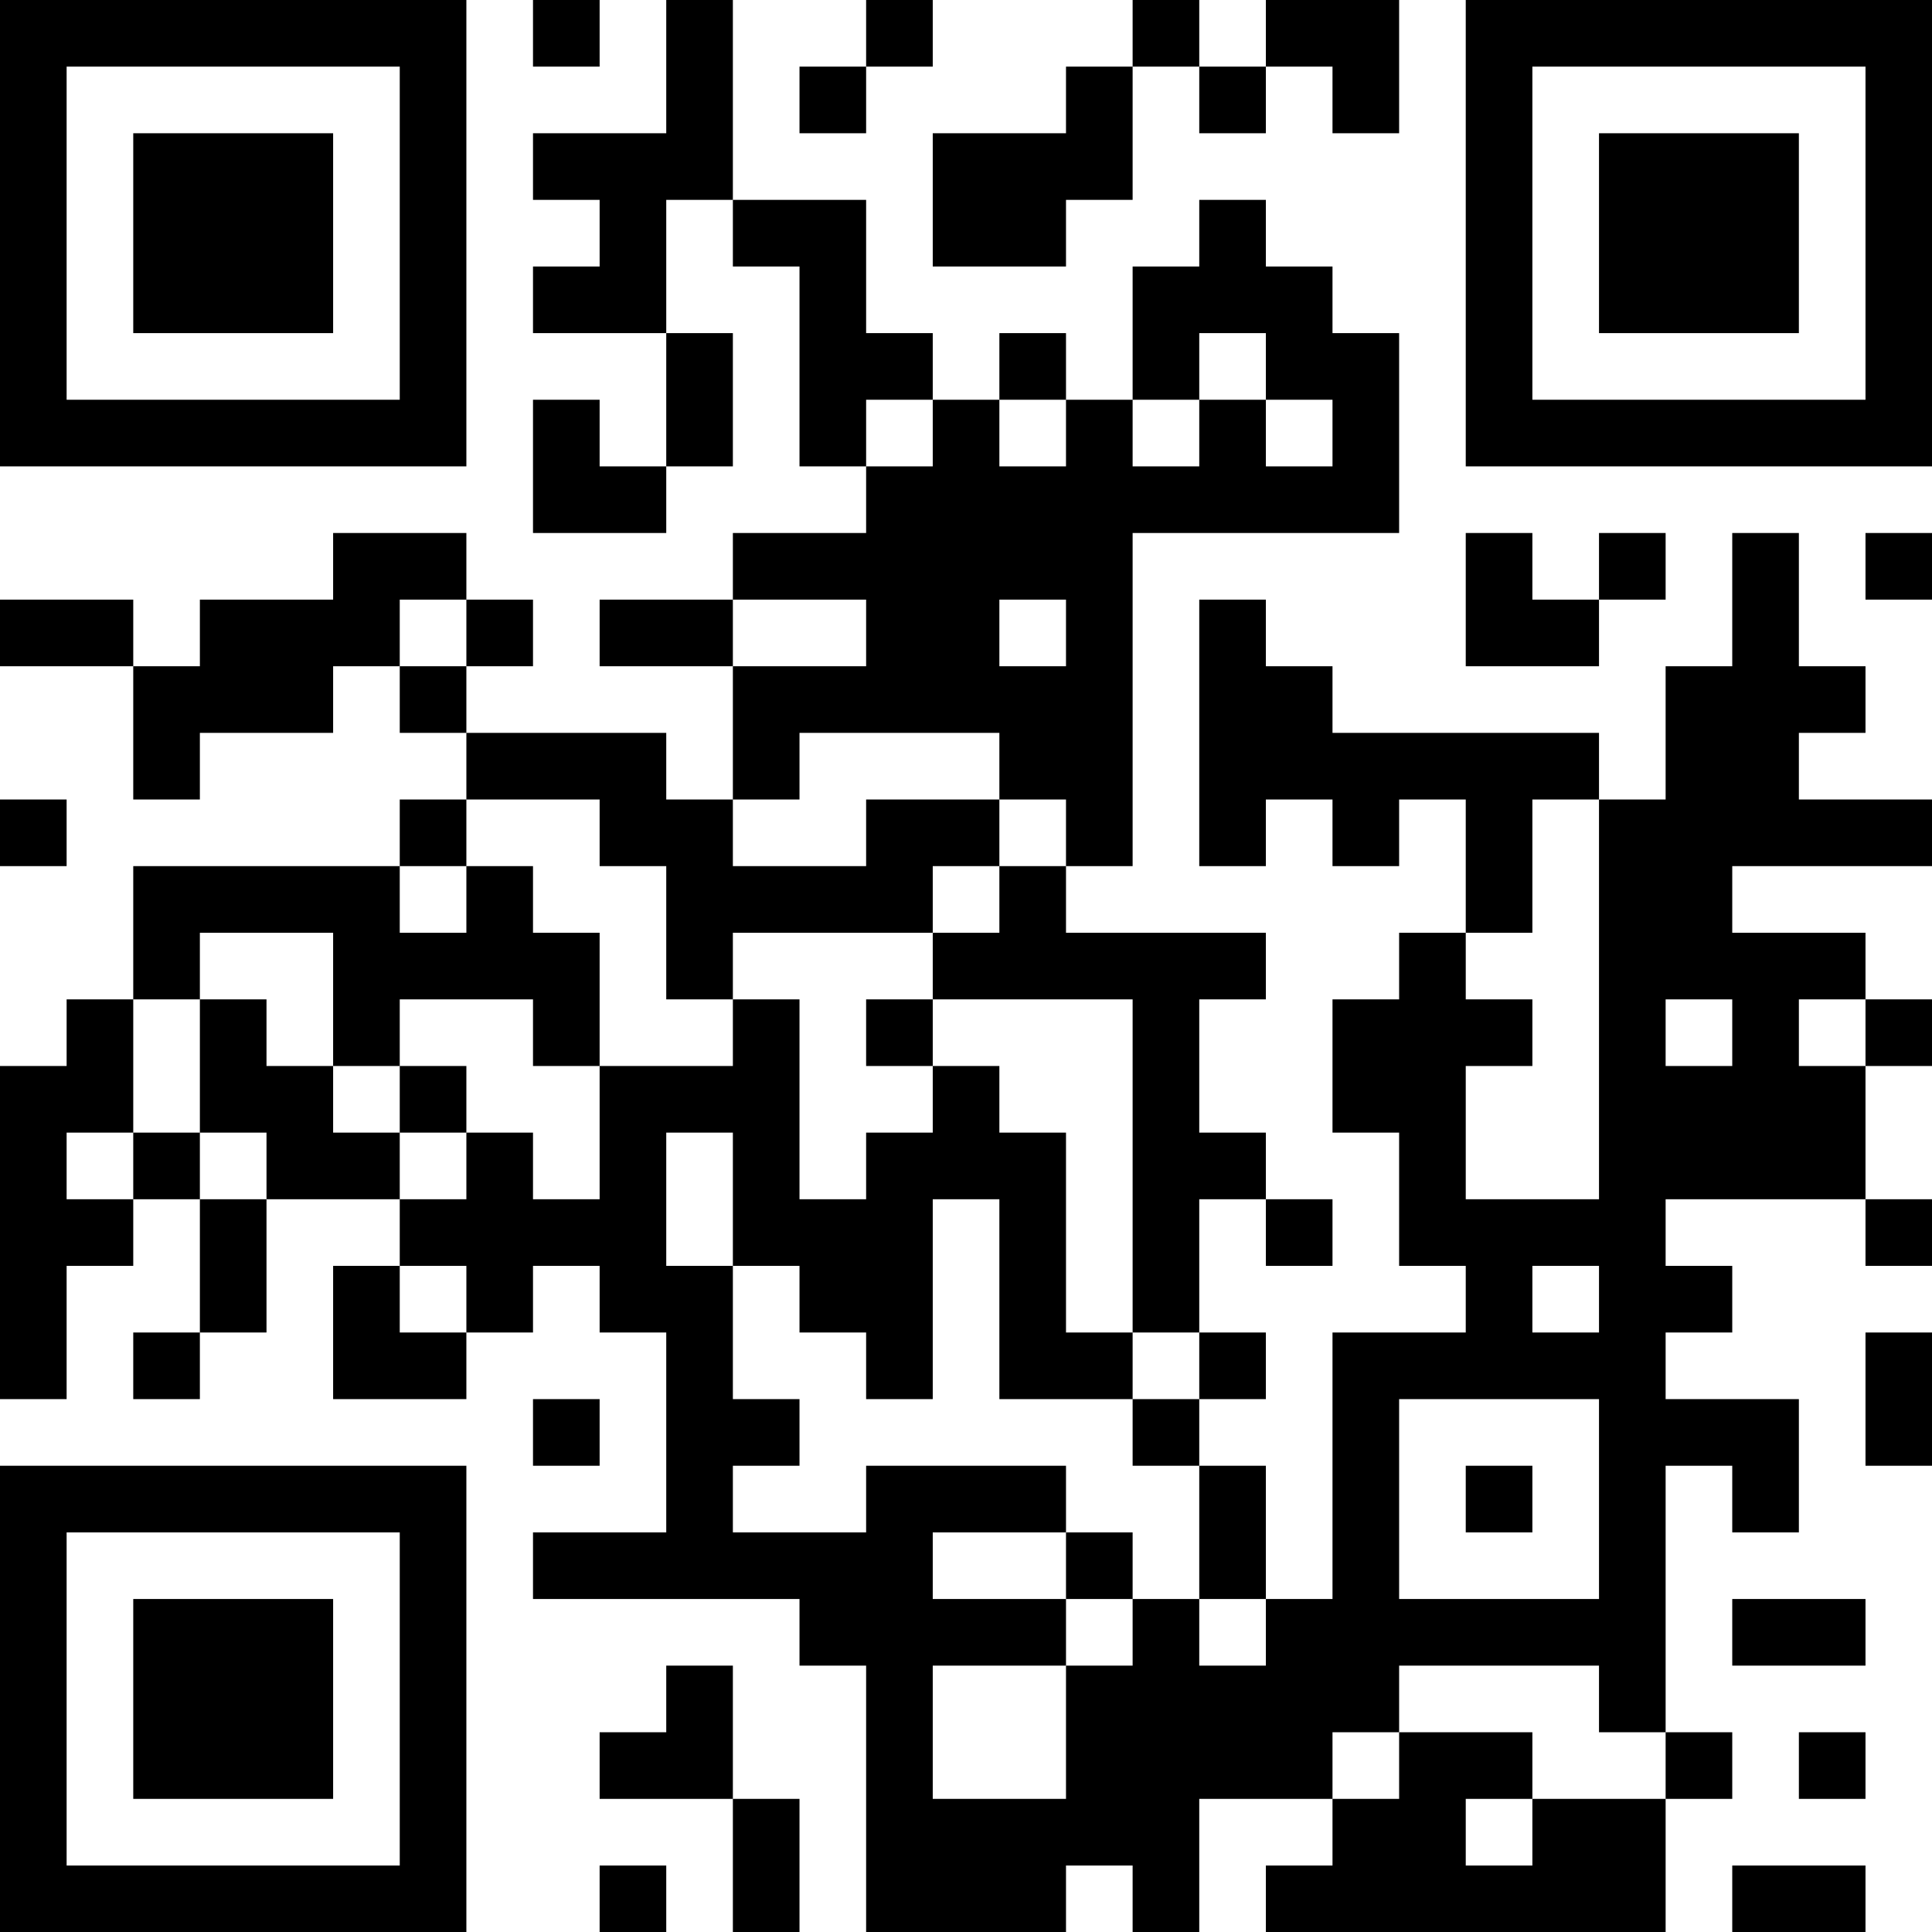 <?xml version="1.0" encoding="UTF-8"?>
<svg xmlns="http://www.w3.org/2000/svg" version="1.1" width="200" height="200" viewBox="0 0 200 200"><rect x="0" y="0" width="200" height="200" fill="#ffffff"/><g transform="scale(6.897)"><g transform="translate(0,0)"><path fill-rule="evenodd" d="M8 0L8 1L9 1L9 0ZM10 0L10 2L8 2L8 3L9 3L9 4L8 4L8 5L10 5L10 7L9 7L9 6L8 6L8 8L10 8L10 7L11 7L11 5L10 5L10 3L11 3L11 4L12 4L12 7L13 7L13 8L11 8L11 9L9 9L9 10L11 10L11 12L10 12L10 11L7 11L7 10L8 10L8 9L7 9L7 8L5 8L5 9L3 9L3 10L2 10L2 9L0 9L0 10L2 10L2 12L3 12L3 11L5 11L5 10L6 10L6 11L7 11L7 12L6 12L6 13L2 13L2 15L1 15L1 16L0 16L0 21L1 21L1 19L2 19L2 18L3 18L3 20L2 20L2 21L3 21L3 20L4 20L4 18L6 18L6 19L5 19L5 21L7 21L7 20L8 20L8 19L9 19L9 20L10 20L10 23L8 23L8 24L12 24L12 25L13 25L13 29L16 29L16 28L17 28L17 29L18 29L18 27L20 27L20 28L19 28L19 29L25 29L25 27L26 27L26 26L25 26L25 22L26 22L26 23L27 23L27 21L25 21L25 20L26 20L26 19L25 19L25 18L28 18L28 19L29 19L29 18L28 18L28 16L29 16L29 15L28 15L28 14L26 14L26 13L29 13L29 12L27 12L27 11L28 11L28 10L27 10L27 8L26 8L26 10L25 10L25 12L24 12L24 11L20 11L20 10L19 10L19 9L18 9L18 13L19 13L19 12L20 12L20 13L21 13L21 12L22 12L22 14L21 14L21 15L20 15L20 17L21 17L21 19L22 19L22 20L20 20L20 24L19 24L19 22L18 22L18 21L19 21L19 20L18 20L18 18L19 18L19 19L20 19L20 18L19 18L19 17L18 17L18 15L19 15L19 14L16 14L16 13L17 13L17 8L21 8L21 5L20 5L20 4L19 4L19 3L18 3L18 4L17 4L17 6L16 6L16 5L15 5L15 6L14 6L14 5L13 5L13 3L11 3L11 0ZM13 0L13 1L12 1L12 2L13 2L13 1L14 1L14 0ZM17 0L17 1L16 1L16 2L14 2L14 4L16 4L16 3L17 3L17 1L18 1L18 2L19 2L19 1L20 1L20 2L21 2L21 0L19 0L19 1L18 1L18 0ZM18 5L18 6L17 6L17 7L18 7L18 6L19 6L19 7L20 7L20 6L19 6L19 5ZM13 6L13 7L14 7L14 6ZM15 6L15 7L16 7L16 6ZM22 8L22 10L24 10L24 9L25 9L25 8L24 8L24 9L23 9L23 8ZM28 8L28 9L29 9L29 8ZM6 9L6 10L7 10L7 9ZM11 9L11 10L13 10L13 9ZM15 9L15 10L16 10L16 9ZM12 11L12 12L11 12L11 13L13 13L13 12L15 12L15 13L14 13L14 14L11 14L11 15L10 15L10 13L9 13L9 12L7 12L7 13L6 13L6 14L7 14L7 13L8 13L8 14L9 14L9 16L8 16L8 15L6 15L6 16L5 16L5 14L3 14L3 15L2 15L2 17L1 17L1 18L2 18L2 17L3 17L3 18L4 18L4 17L3 17L3 15L4 15L4 16L5 16L5 17L6 17L6 18L7 18L7 17L8 17L8 18L9 18L9 16L11 16L11 15L12 15L12 18L13 18L13 17L14 17L14 16L15 16L15 17L16 17L16 20L17 20L17 21L15 21L15 18L14 18L14 21L13 21L13 20L12 20L12 19L11 19L11 17L10 17L10 19L11 19L11 21L12 21L12 22L11 22L11 23L13 23L13 22L16 22L16 23L14 23L14 24L16 24L16 25L14 25L14 27L16 27L16 25L17 25L17 24L18 24L18 25L19 25L19 24L18 24L18 22L17 22L17 21L18 21L18 20L17 20L17 15L14 15L14 14L15 14L15 13L16 13L16 12L15 12L15 11ZM0 12L0 13L1 13L1 12ZM23 12L23 14L22 14L22 15L23 15L23 16L22 16L22 18L24 18L24 12ZM13 15L13 16L14 16L14 15ZM25 15L25 16L26 16L26 15ZM27 15L27 16L28 16L28 15ZM6 16L6 17L7 17L7 16ZM6 19L6 20L7 20L7 19ZM23 19L23 20L24 20L24 19ZM28 20L28 22L29 22L29 20ZM8 21L8 22L9 22L9 21ZM21 21L21 24L24 24L24 21ZM22 22L22 23L23 23L23 22ZM16 23L16 24L17 24L17 23ZM26 24L26 25L28 25L28 24ZM10 25L10 26L9 26L9 27L11 27L11 29L12 29L12 27L11 27L11 25ZM21 25L21 26L20 26L20 27L21 27L21 26L23 26L23 27L22 27L22 28L23 28L23 27L25 27L25 26L24 26L24 25ZM27 26L27 27L28 27L28 26ZM9 28L9 29L10 29L10 28ZM26 28L26 29L28 29L28 28ZM0 0L0 7L7 7L7 0ZM1 1L1 6L6 6L6 1ZM2 2L2 5L5 5L5 2ZM22 0L22 7L29 7L29 0ZM23 1L23 6L28 6L28 1ZM24 2L24 5L27 5L27 2ZM0 22L0 29L7 29L7 22ZM1 23L1 28L6 28L6 23ZM2 24L2 27L5 27L5 24Z" fill="#000000"/></g></g></svg>
